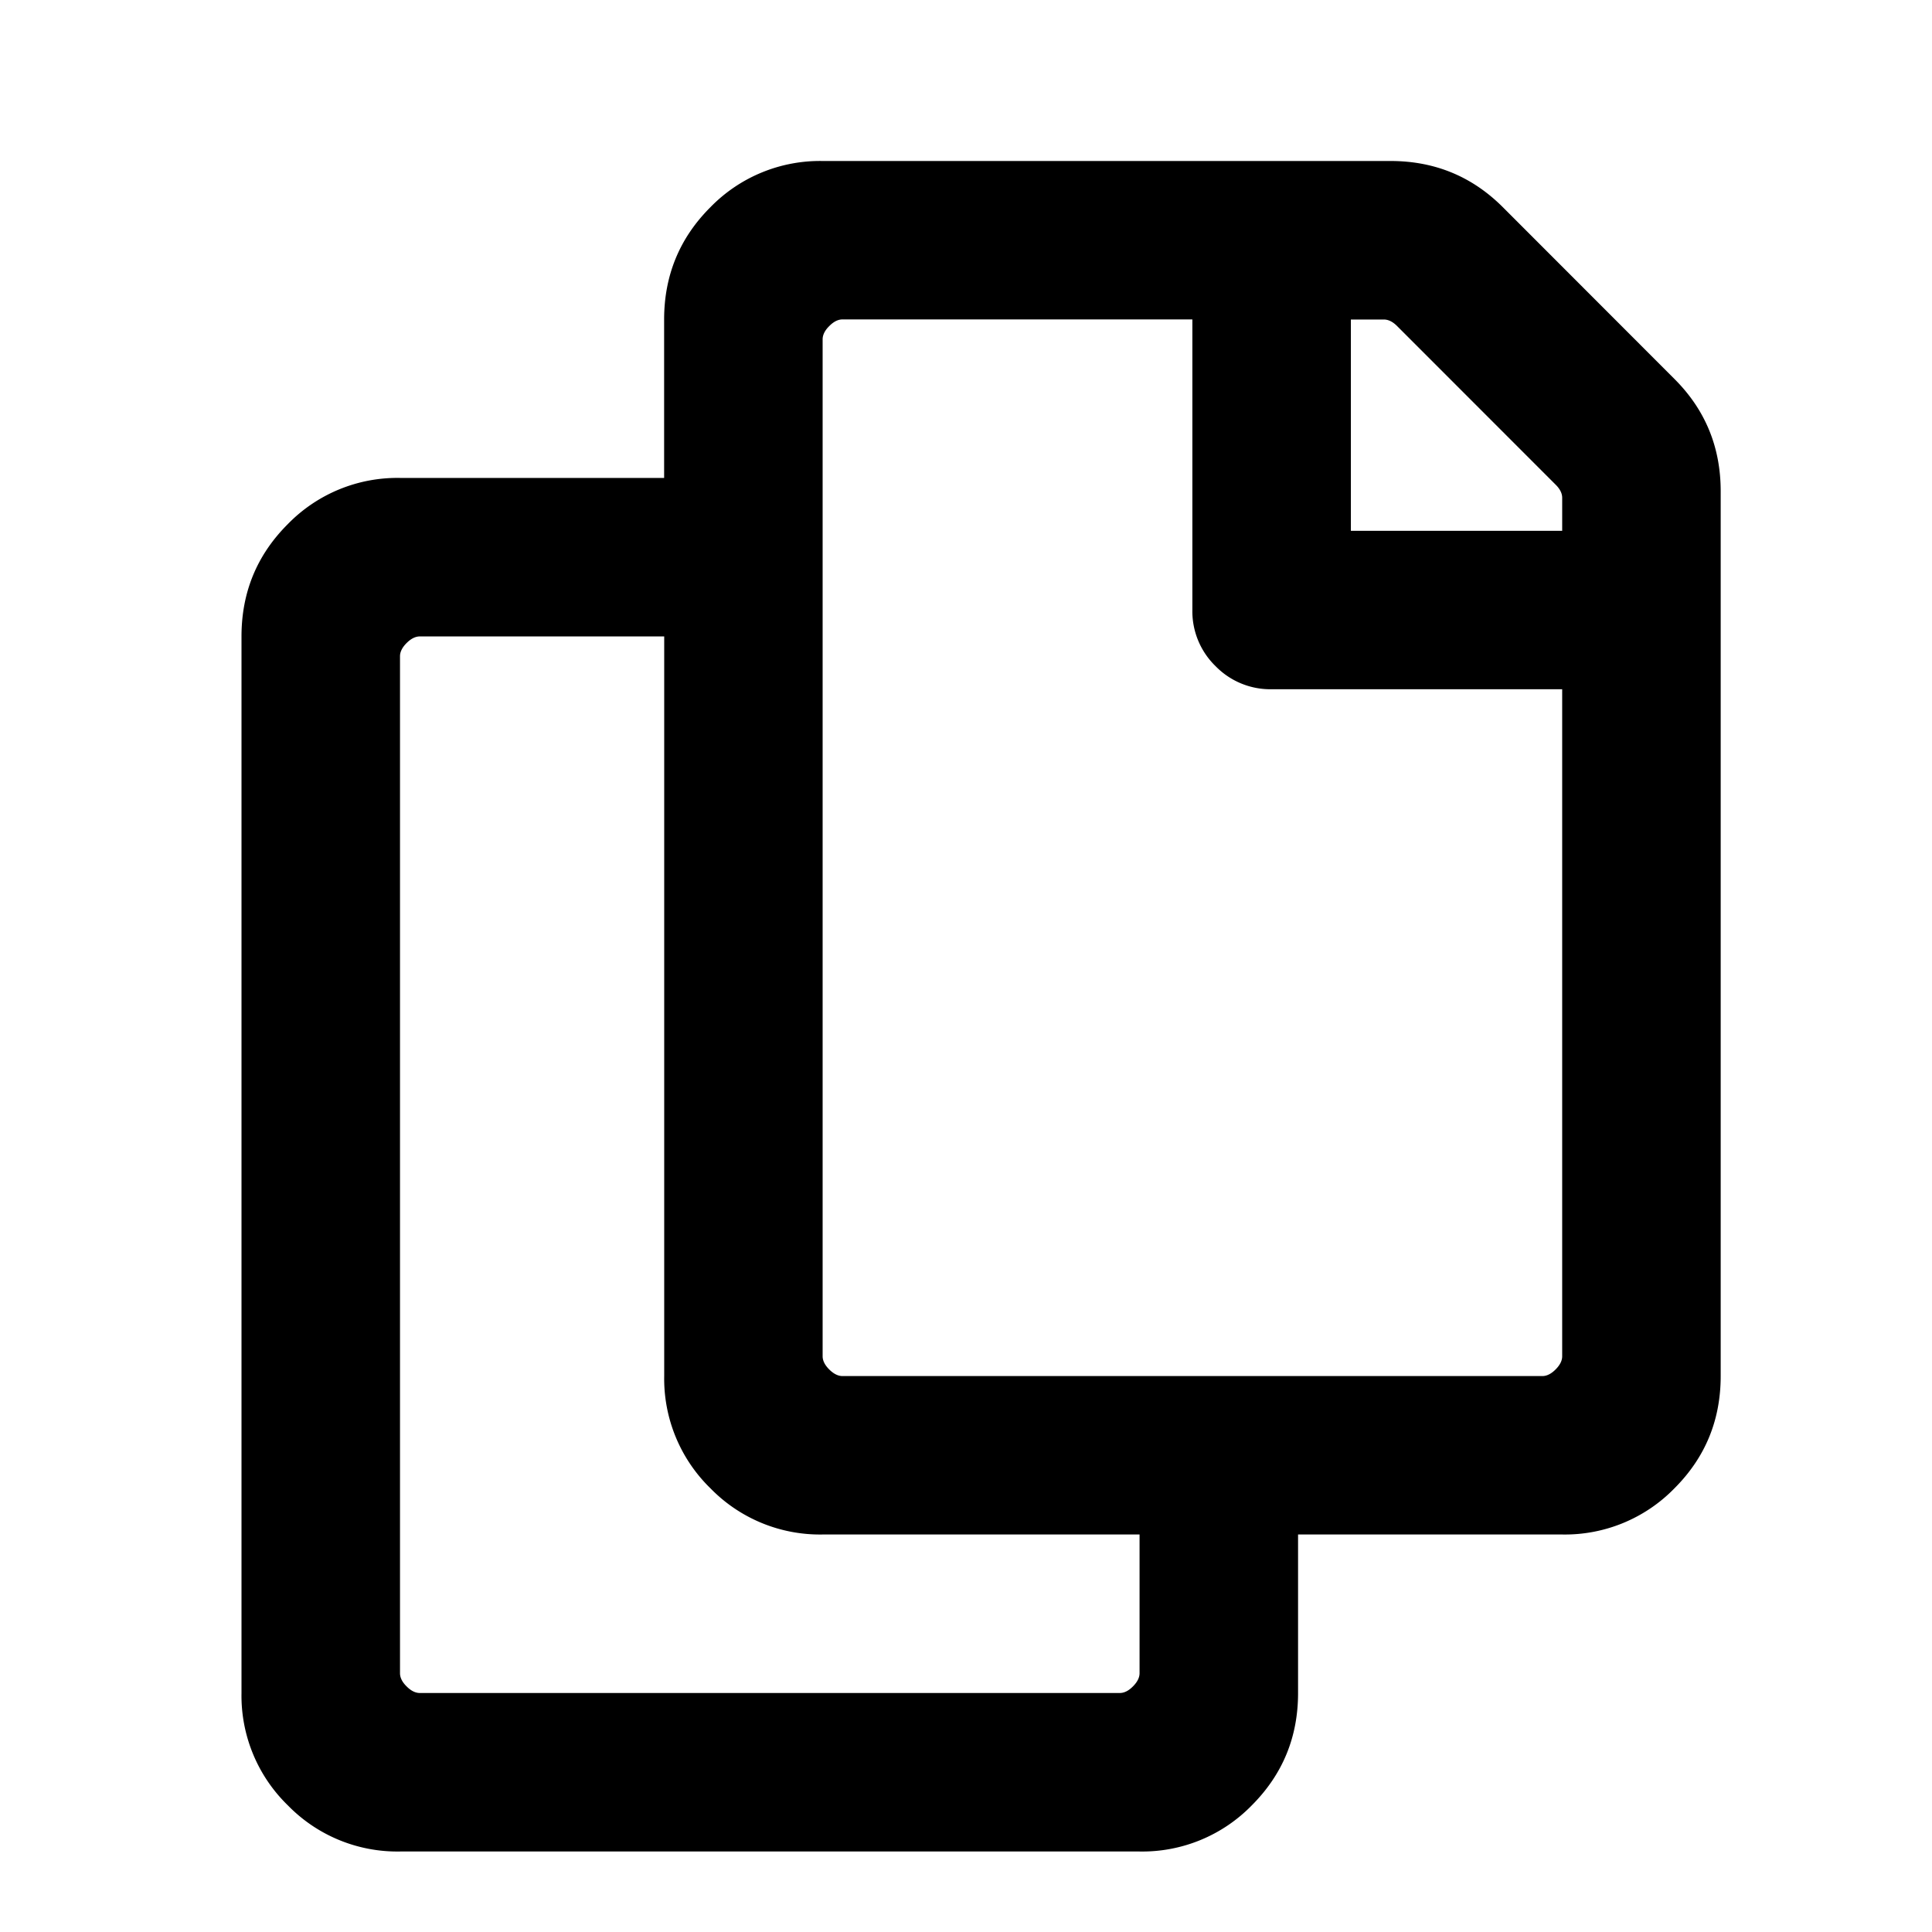 <svg xmlns="http://www.w3.org/2000/svg" viewBox="0 0 24 24">
  <path
    fill="currentColor"
    fillRule="evenodd"
    d="M20.8 4.707c.384.383.575.848.575 1.395v10.992c0 .547-.191 1.011-.574 1.394a1.899 1.899 0 0 1-1.395.574h-3.281v1.97c0 .546-.191 1.01-.574 1.394a1.899 1.899 0 0 1-1.395.574H4.97a1.899 1.899 0 0 1-1.395-.574A1.899 1.899 0 0 1 3 21.03V7.906c0-.547.191-1.011.574-1.394a1.899 1.899 0 0 1 1.395-.575H8.25V3.97c0-.547.191-1.012.574-1.395A1.899 1.899 0 0 1 10.22 2h7.054c.547 0 1.012.191 1.395.574L20.8 4.707zm-6.89 16.324c.055 0 .11-.027.164-.082.055-.055.082-.11.082-.164v-1.723H10.22a1.899 1.899 0 0 1-1.395-.574 1.899 1.899 0 0 1-.574-1.394V7.906H5.215c-.055 0-.11.028-.164.082-.055.055-.082.11-.082.164v12.633c0 .055.027.11.082.164.054.055.11.082.164.082h8.695zm5.25-3.937c.055 0 .11-.028.164-.082.055-.055.082-.11.082-.164V8.562h-3.61a.95.95 0 0 1-.696-.287.95.95 0 0 1-.288-.697v-3.61h-4.347c-.055 0-.11.028-.164.083-.055.054-.082.11-.082.164v12.633c0 .054.027.109.082.164.054.054.11.082.164.082h8.695zm.246-10.5v-.41c0-.055-.027-.11-.082-.164l-1.969-1.97c-.054-.054-.109-.081-.164-.081h-.41v2.625h2.625z"
  />
</svg>
